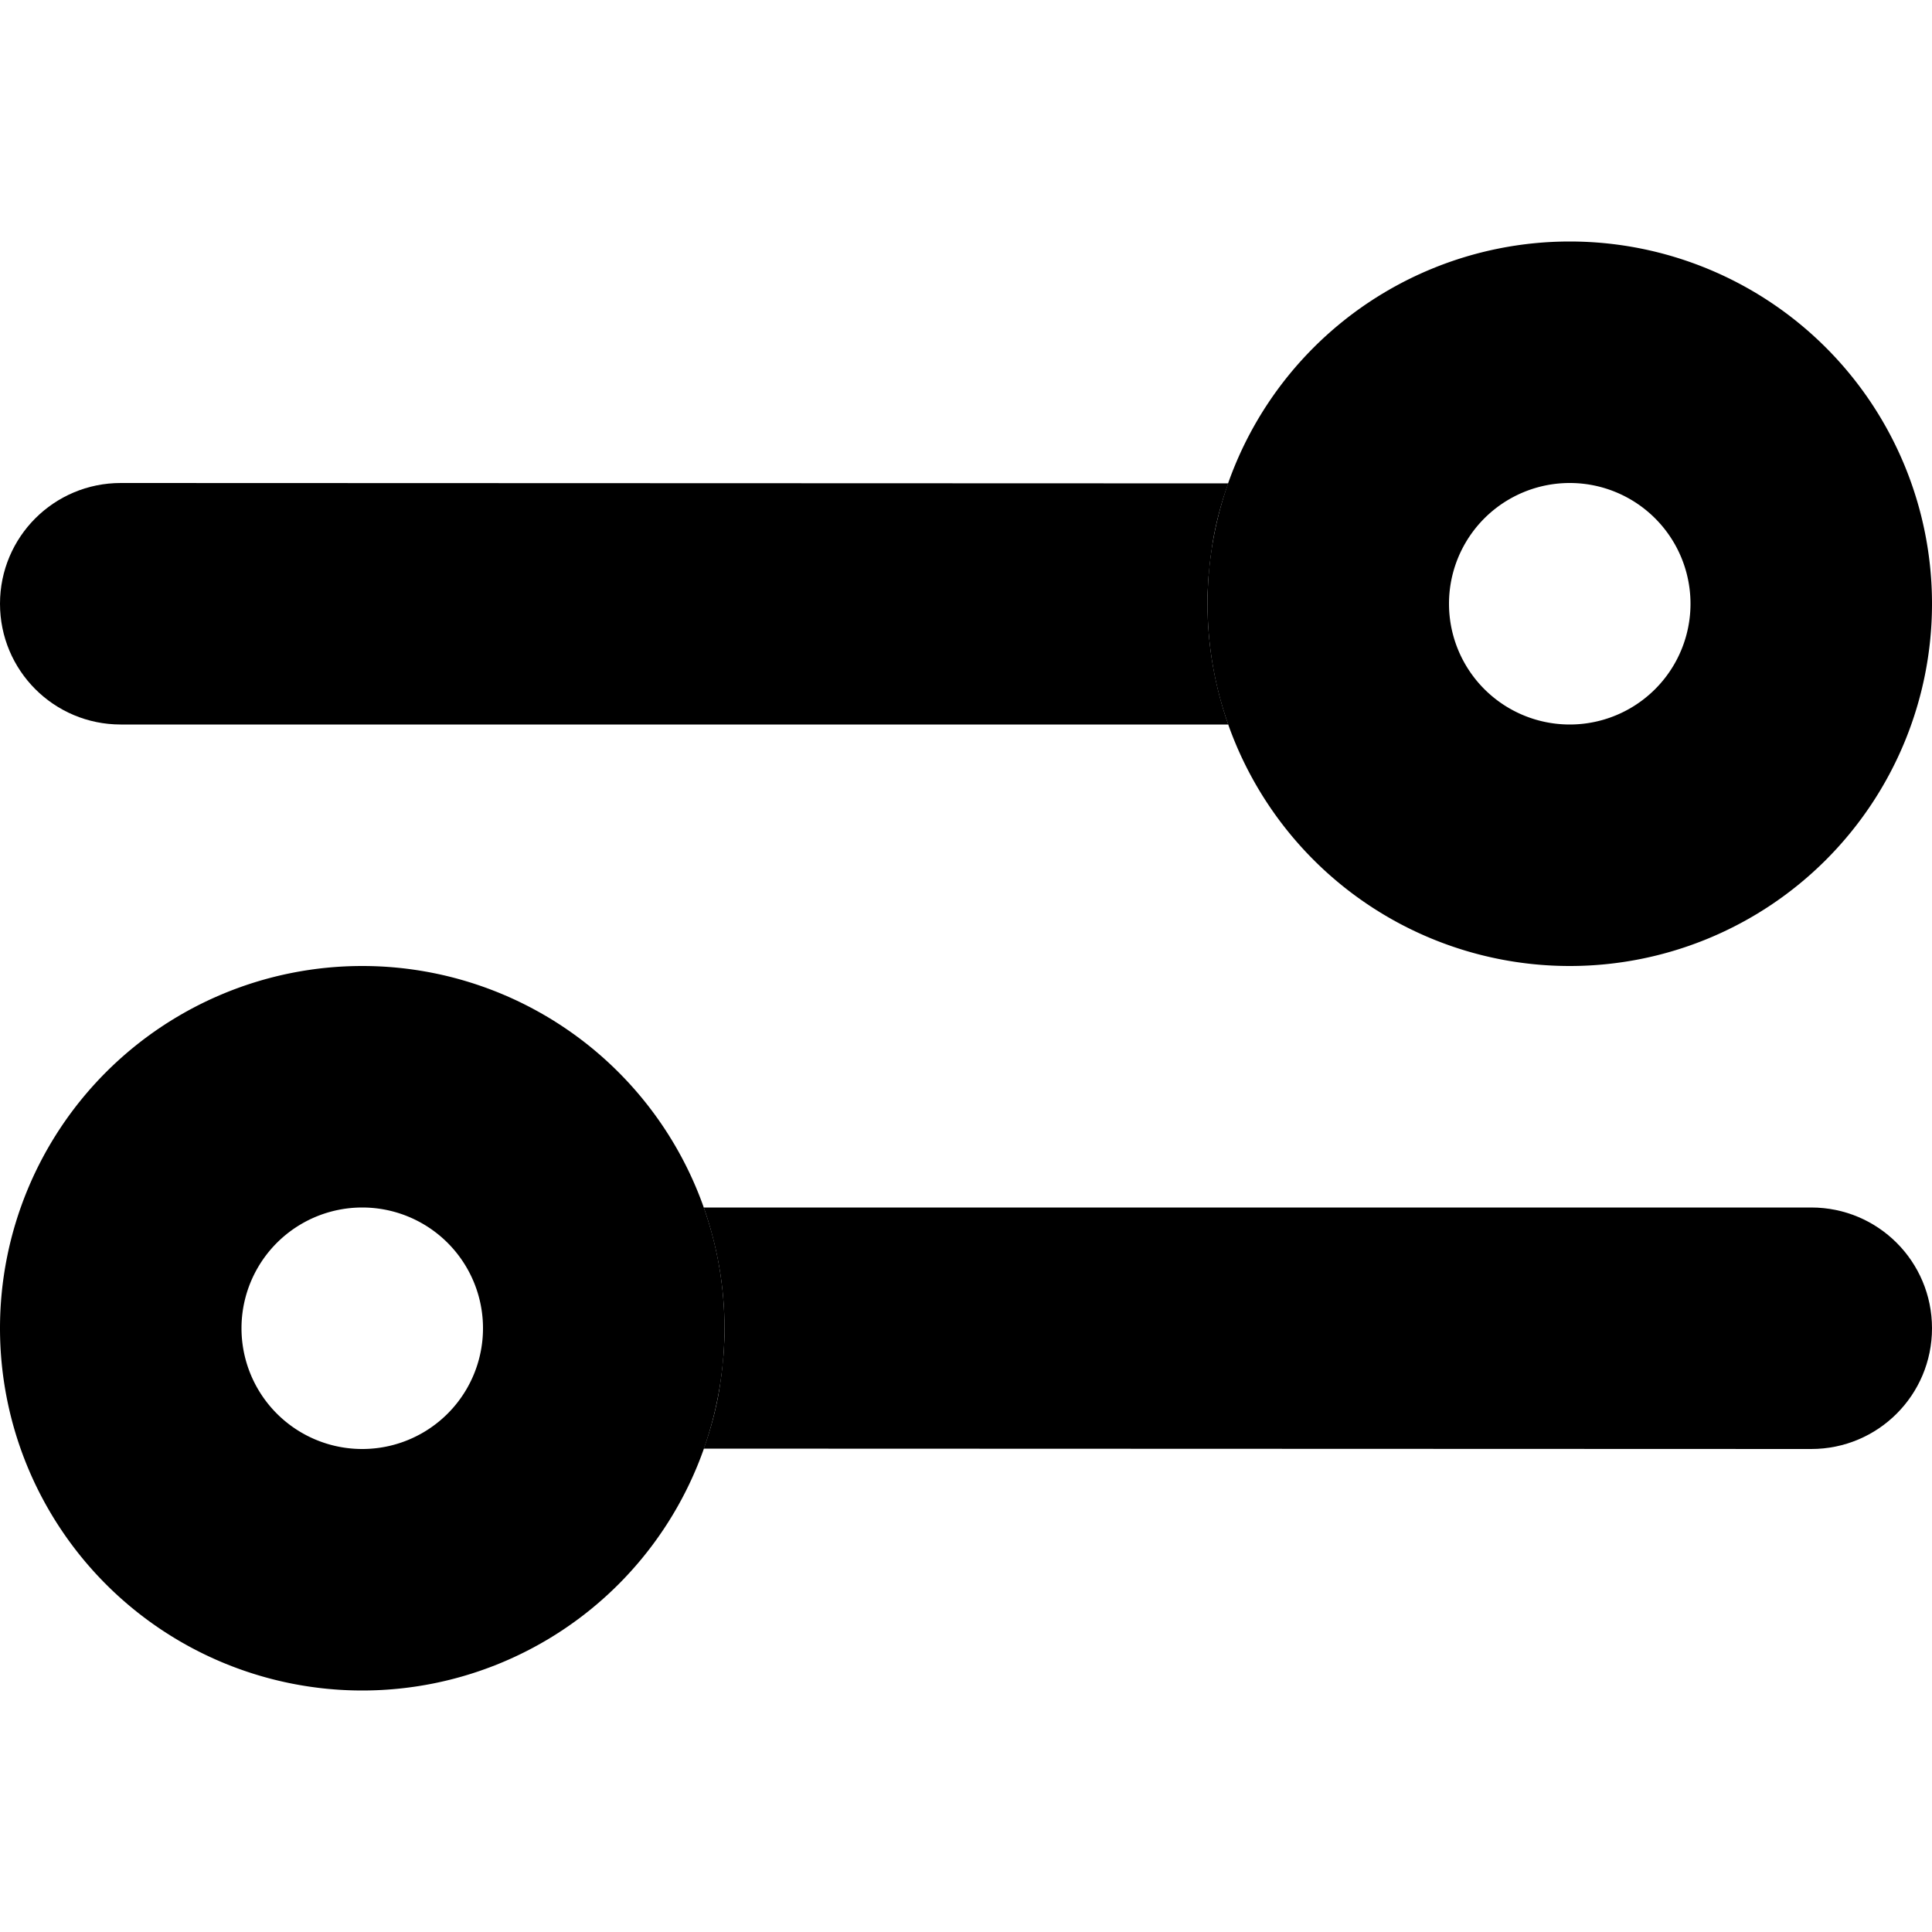 <svg xmlns="http://www.w3.org/2000/svg" viewBox="0 0 512 512"><path class="pr-icon-duotone-secondary" d="M0 160c0 17.7 14.3 32 32 32l293.5 0c-3.5-10-5.5-20.8-5.5-32c0-1.4 0-2.8 .1-4.2s.1-2.8 .3-4.1c.2-2.7 .6-5.5 1-8.1c.9-5.3 2.3-10.5 4.1-15.5L32 128c-17.7 0-32 14.3-32 32zM186.5 320c3.5 10 5.5 20.8 5.5 32c0 1.4 0 2.8-.1 4.2s-.1 2.8-.3 4.1c-.2 2.7-.6 5.5-1 8.1c-.9 5.3-2.3 10.5-4.1 15.5L480 384c17.7 0 32-14.3 32-32s-14.3-32-32-32l-293.5 0z"/><path class="pr-icon-duotone-primary" d="M416 192a32 32 0 1 1 0-64 32 32 0 1 1 0 64zm0-128a96 96 0 1 0 0 192 96 96 0 1 0 0-192zM96 384a32 32 0 1 1 0-64 32 32 0 1 1 0 64zm0-128a96 96 0 1 0 0 192 96 96 0 1 0 0-192z"/></svg>
